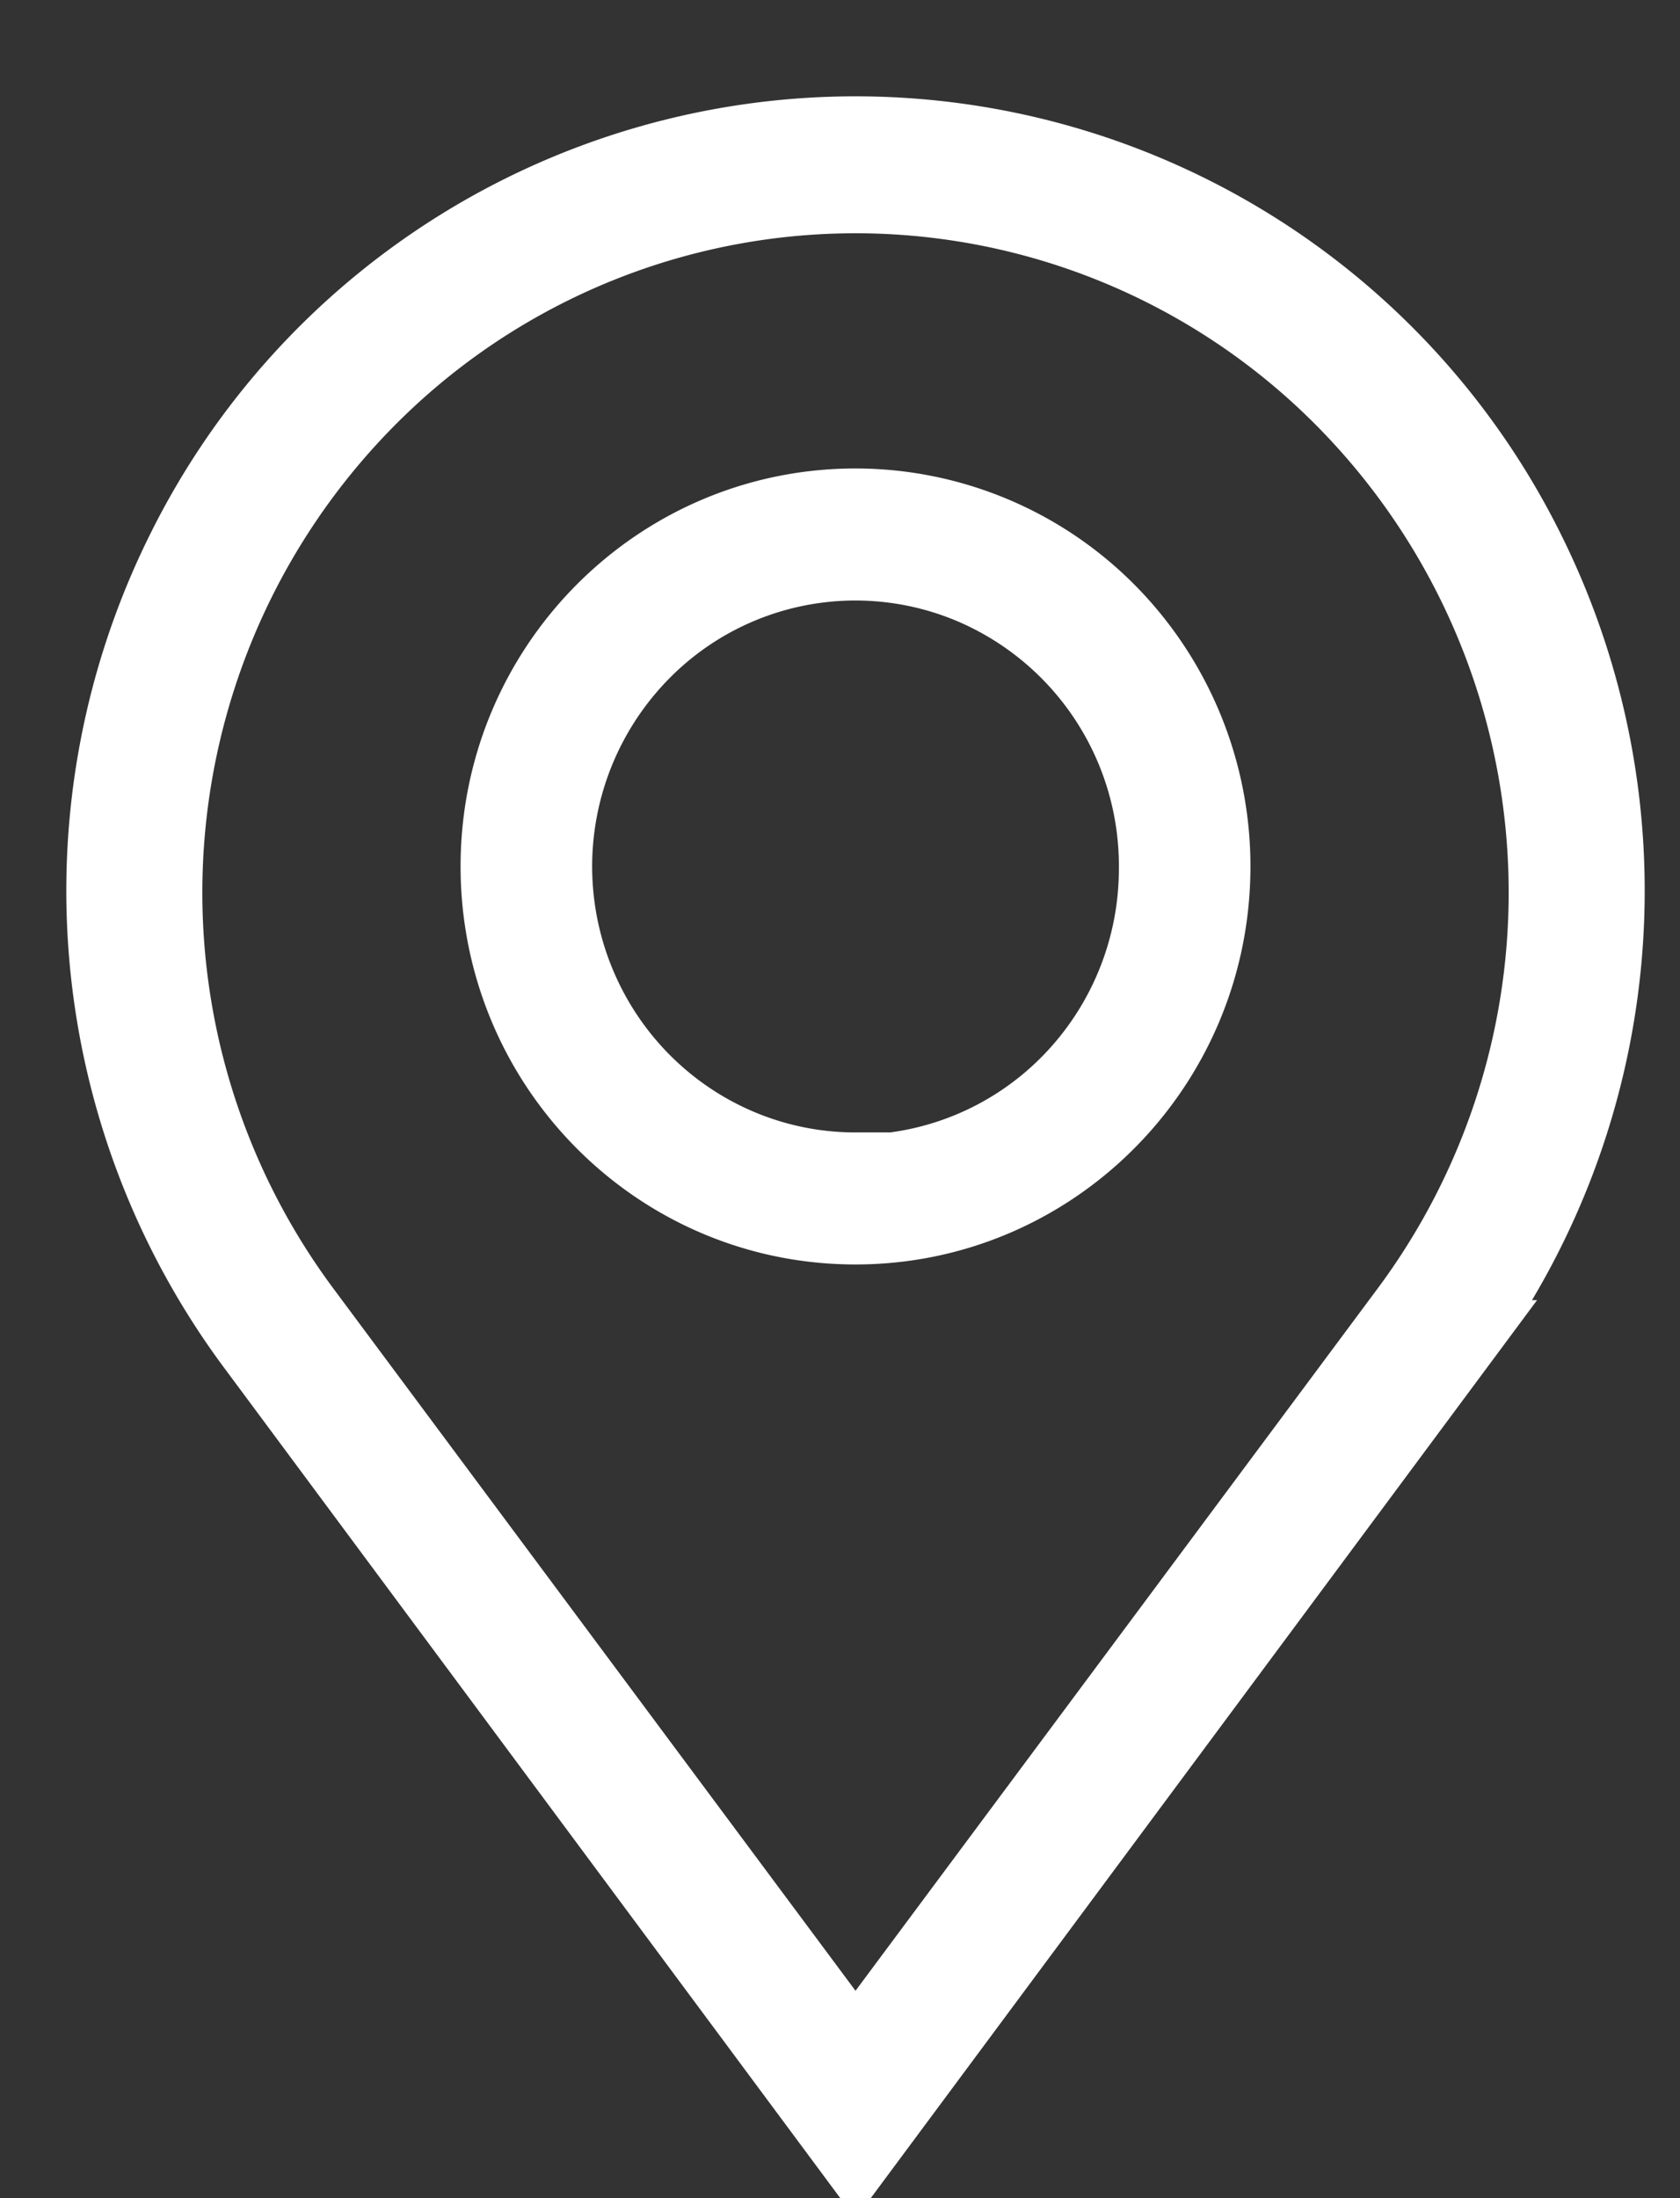 <svg xmlns="http://www.w3.org/2000/svg" width="13" height="17" viewBox="0 0 13 17">
    <rect x="0" y="0" width="13" height="17" fill="#333333" stroke="none"/>
    <g fill="none" fill-rule="nonzero" stroke="#FFF" stroke-width=".66">
        <path d="M6.62 1.075a5.763 5.763 0 0 0-5.168 3.214 5.854 5.854 0 0 0 .55 6.096l4.618 6.22 4.618-6.22a5.854 5.854 0 0 0 .55-6.096A5.763 5.763 0 0 0 6.62 1.075zm4.311 9.079L6.62 15.949l-4.311-5.795a5.46 5.46 0 0 1 .69-7.269 5.352 5.352 0 0 1 7.242 0 5.46 5.46 0 0 1 .69 7.269z"/>
        <path d="M6.62 3.953c-1.503 0-2.723 1.227-2.726 2.742-.003 1.515 1.21 2.748 2.714 2.754 1.503.007 2.728-1.215 2.738-2.73a2.76 2.76 0 0 0-.792-1.955 2.715 2.715 0 0 0-1.934-.811zm0 5.135c-.96 0-1.823-.584-2.189-1.478a2.4 2.4 0 0 1 .521-2.603 2.353 2.353 0 0 1 2.586-.506 2.387 2.387 0 0 1 1.45 2.218c0 .633-.25 1.24-.694 1.688a2.358 2.358 0 0 1-1.674.699v-.018z"/>
    </g>
</svg>

